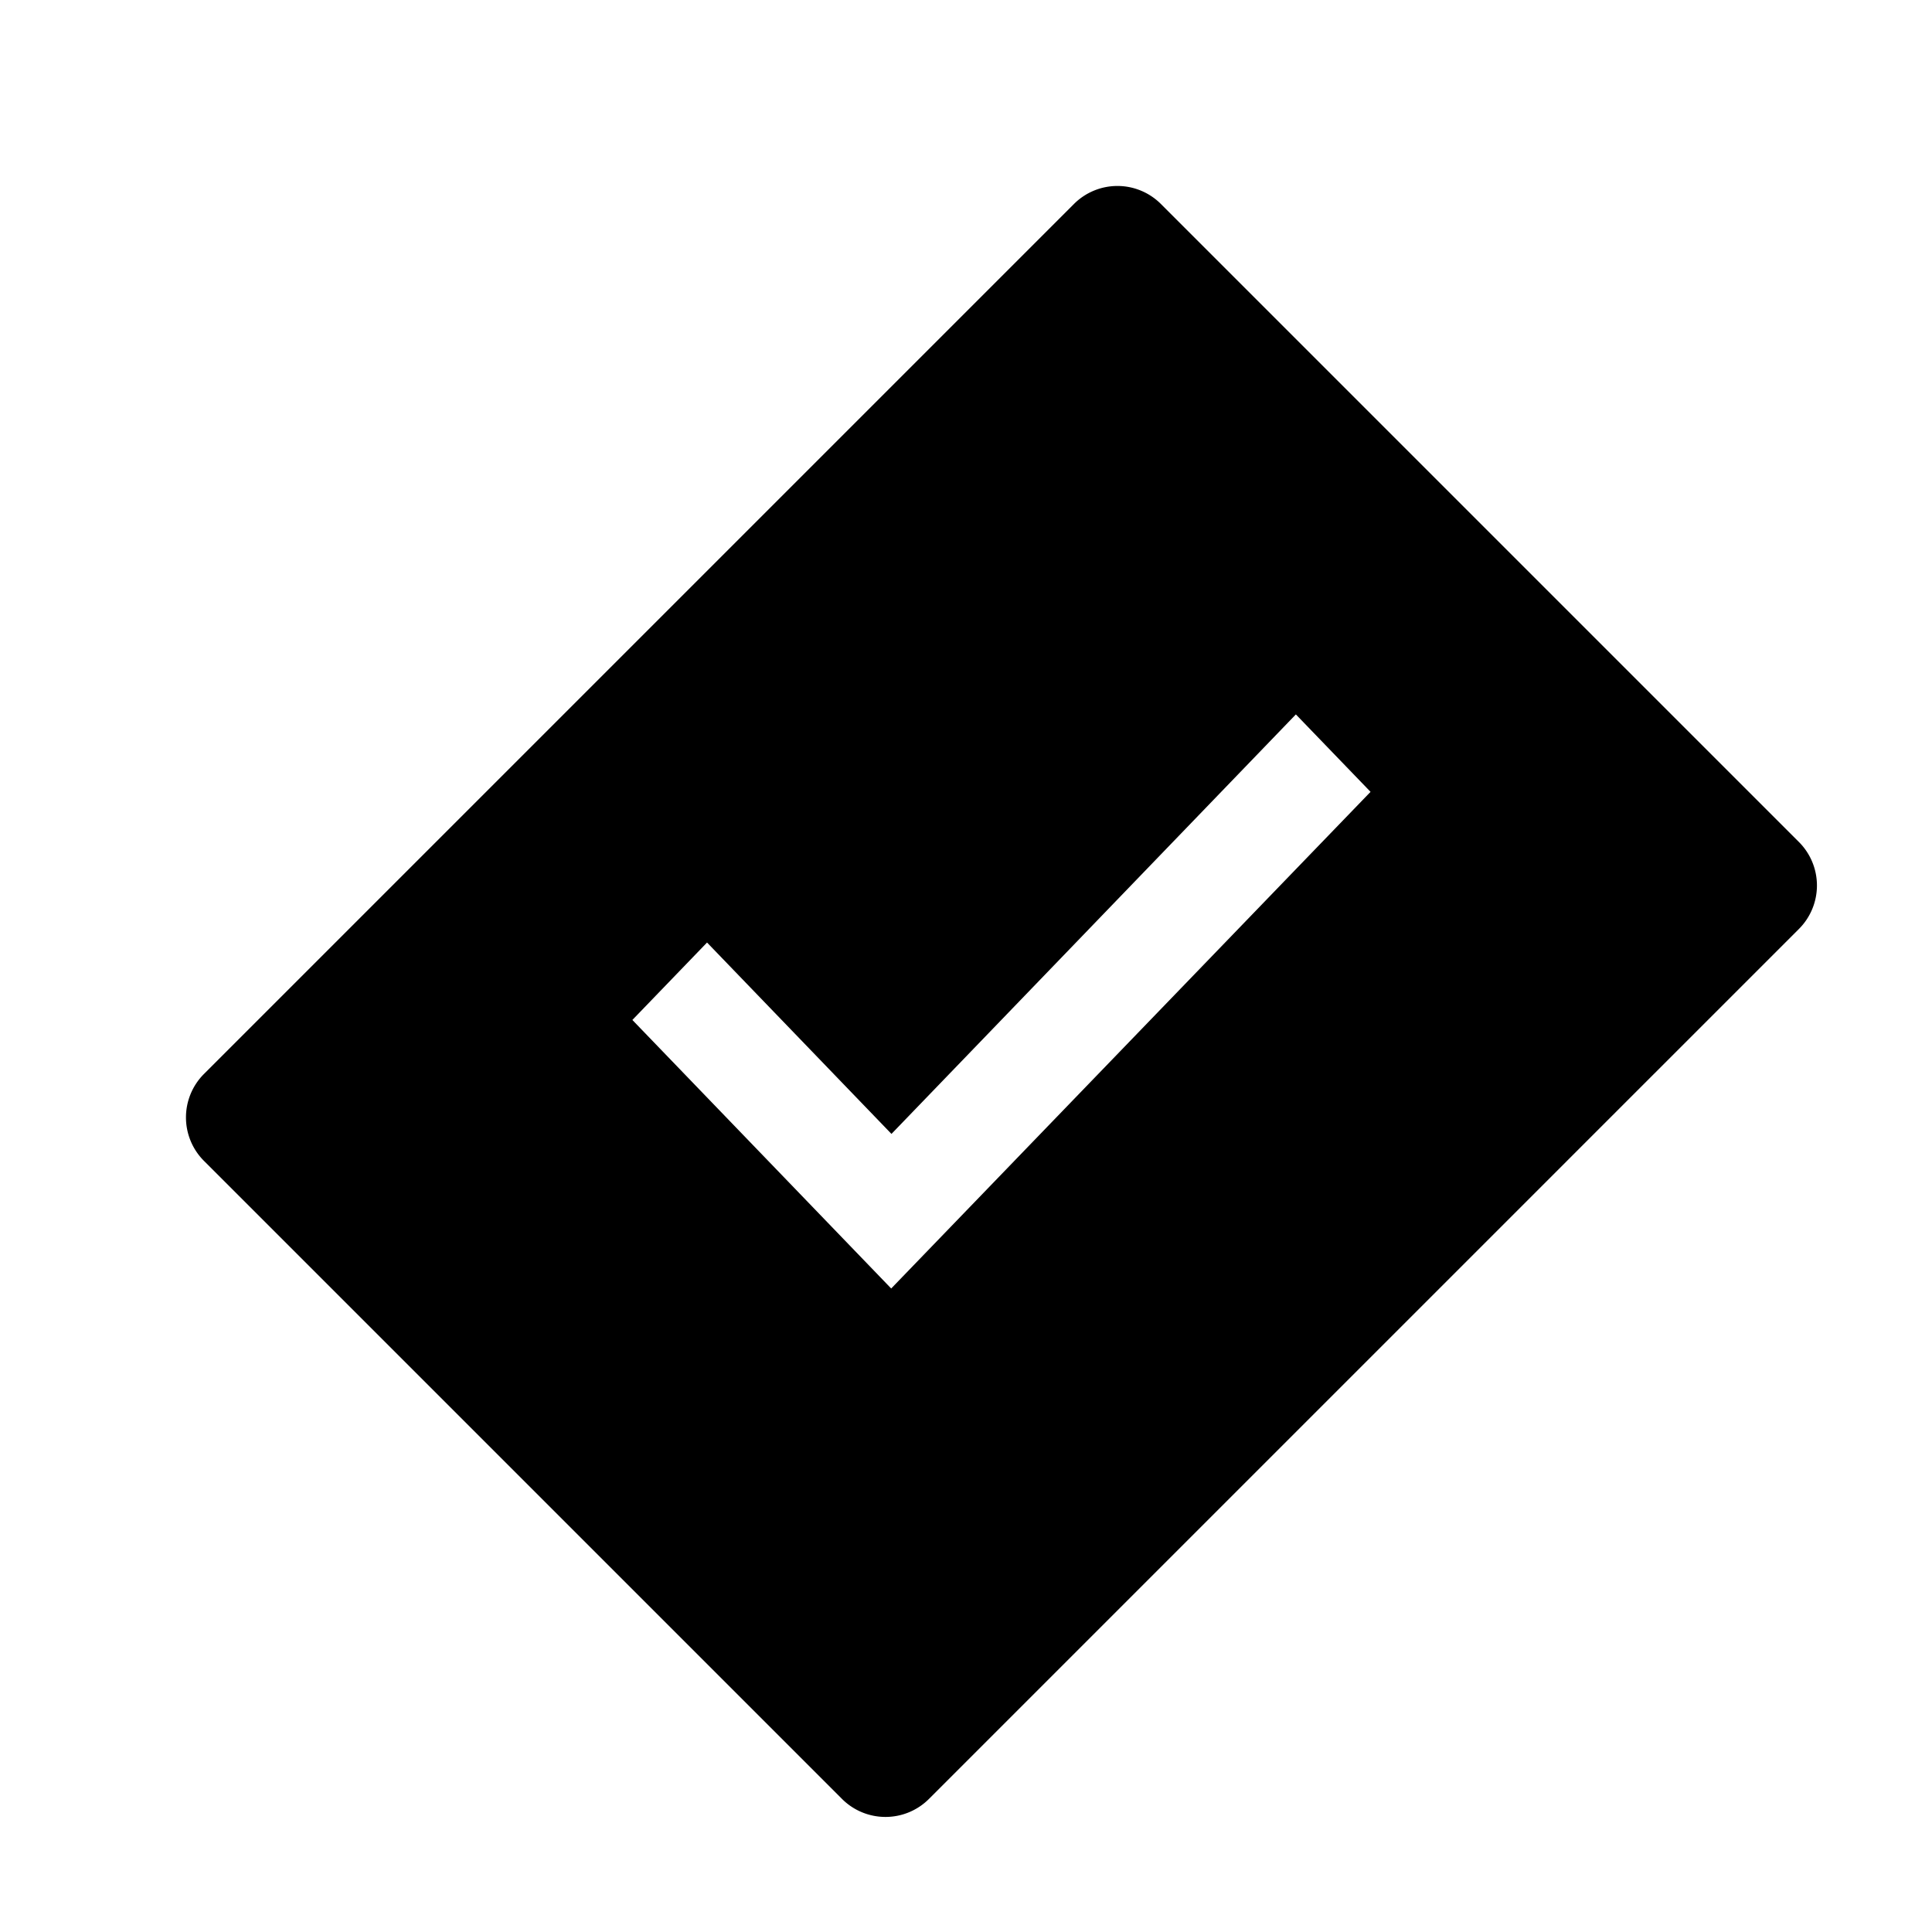 <?xml version="1.0" standalone="no"?><!DOCTYPE svg PUBLIC "-//W3C//DTD SVG 1.1//EN" "http://www.w3.org/Graphics/SVG/1.1/DTD/svg11.dtd"><svg class="icon" width="200px" height="200.00px" viewBox="0 0 1024 1024" version="1.1" xmlns="http://www.w3.org/2000/svg"><path d="M569.202 108.129a32.585 32.585 0 0 1 46.115 0l338.138 338.138a32.585 32.585 0 0 1 0 46.115L492.381 953.454a32.585 32.585 0 0 1-46.115 0l-338.138-338.138a32.585 32.585 0 0 1 0-46.115L569.202 108.129z m117.636 270.525l-214.338 222.343-97.754-101.438-39.575 41.041 137.179 142.328 254.064-263.234-39.575-41.041z" /></svg>